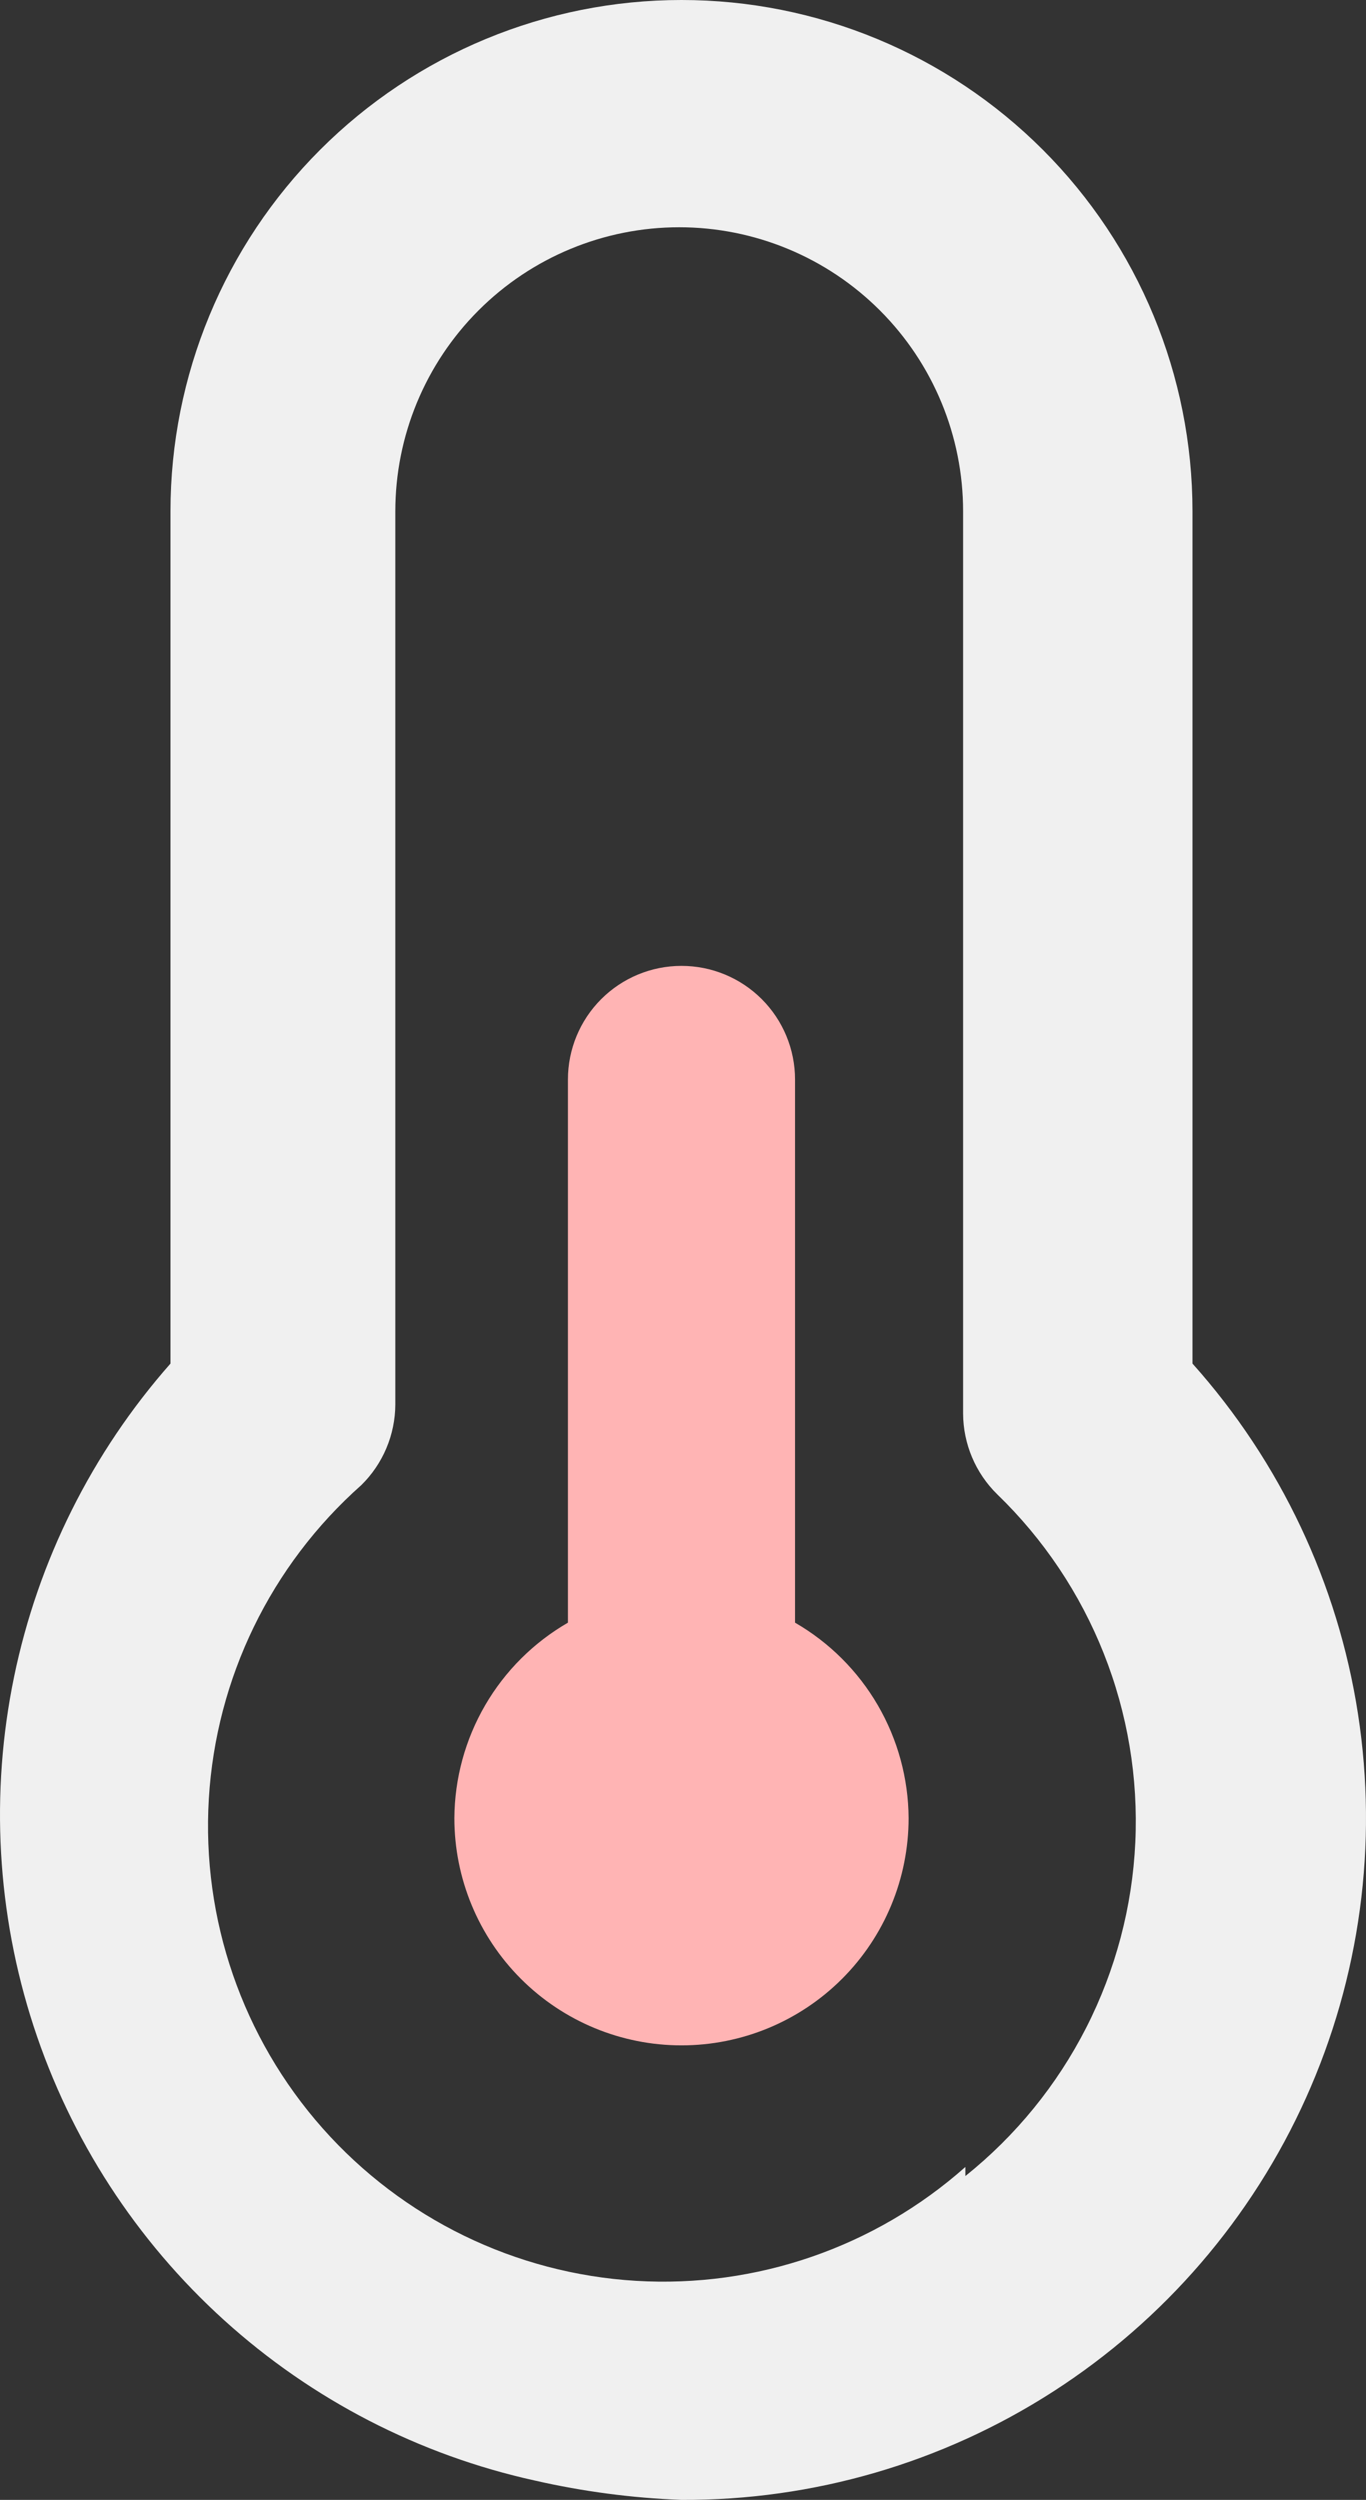 <svg viewBox="0 0 147 269" fill="none" xmlns="http://www.w3.org/2000/svg">
<rect x="0" y="0" width="147" height="269" fill="#333333" stroke="none"/>
<g clip-path="url(#clip0_602_824)">
<path d="M85.557 174.605V116.159C85.557 112.916 84.27 109.806 81.978 107.513C79.686 105.22 76.578 103.932 73.337 103.932C70.096 103.932 66.988 105.22 64.696 107.513C62.404 109.806 61.117 112.916 61.117 116.159V174.605C57.423 176.739 54.351 179.803 52.208 183.492C50.064 187.182 48.922 191.368 48.896 195.636C48.896 202.122 51.471 208.342 56.055 212.928C60.638 217.514 66.855 220.09 73.337 220.09C79.819 220.09 86.036 217.514 90.619 212.928C95.203 208.342 97.778 202.122 97.778 195.636C97.752 191.368 96.61 187.182 94.466 183.492C92.323 179.803 89.251 176.739 85.557 174.605Z" fill="#FFB4B4"/>
<path d="M128.328 146.727V55.023C128.328 40.43 122.535 26.434 112.222 16.116C101.909 5.797 87.922 0 73.337 0C58.752 0 44.765 5.797 34.452 16.116C24.139 26.434 18.346 40.43 18.346 55.023V146.727C9.9 156.303 4.098 167.92 1.516 180.428C-1.066 192.936 -0.34 205.902 3.622 218.043C7.585 230.184 14.646 241.08 24.108 249.652C33.571 258.225 45.106 264.177 57.573 266.921C62.752 268.102 68.029 268.798 73.337 268.999C87.52 269.065 101.418 265.014 113.346 257.336C125.275 249.658 134.722 238.684 140.542 225.742C146.362 212.801 148.306 198.448 146.138 184.424C143.971 170.399 137.784 157.304 128.328 146.727ZM103.888 233.173C94.165 241.799 81.415 246.207 68.444 245.428C55.472 244.648 43.342 238.745 34.721 229.016C26.1 219.288 21.694 206.531 22.473 193.552C23.253 180.573 29.153 168.436 38.876 159.81C40.03 158.678 40.949 157.327 41.578 155.837C42.208 154.347 42.535 152.746 42.542 151.129V55.023C42.542 46.915 45.761 39.14 51.49 33.408C57.219 27.675 64.99 24.454 73.093 24.454C81.195 24.454 88.966 27.675 94.695 33.408C100.425 39.14 103.643 46.915 103.643 55.023V152.107C103.65 153.725 103.978 155.325 104.607 156.815C105.236 158.305 106.155 159.656 107.309 160.788C112.304 165.616 116.214 171.454 118.777 177.913C121.341 184.371 122.499 191.302 122.175 198.244C121.851 205.185 120.053 211.978 116.9 218.17C113.746 224.362 109.31 229.81 103.888 234.152V233.173Z" fill="#F0F0F0"/>
</g>
</svg>
